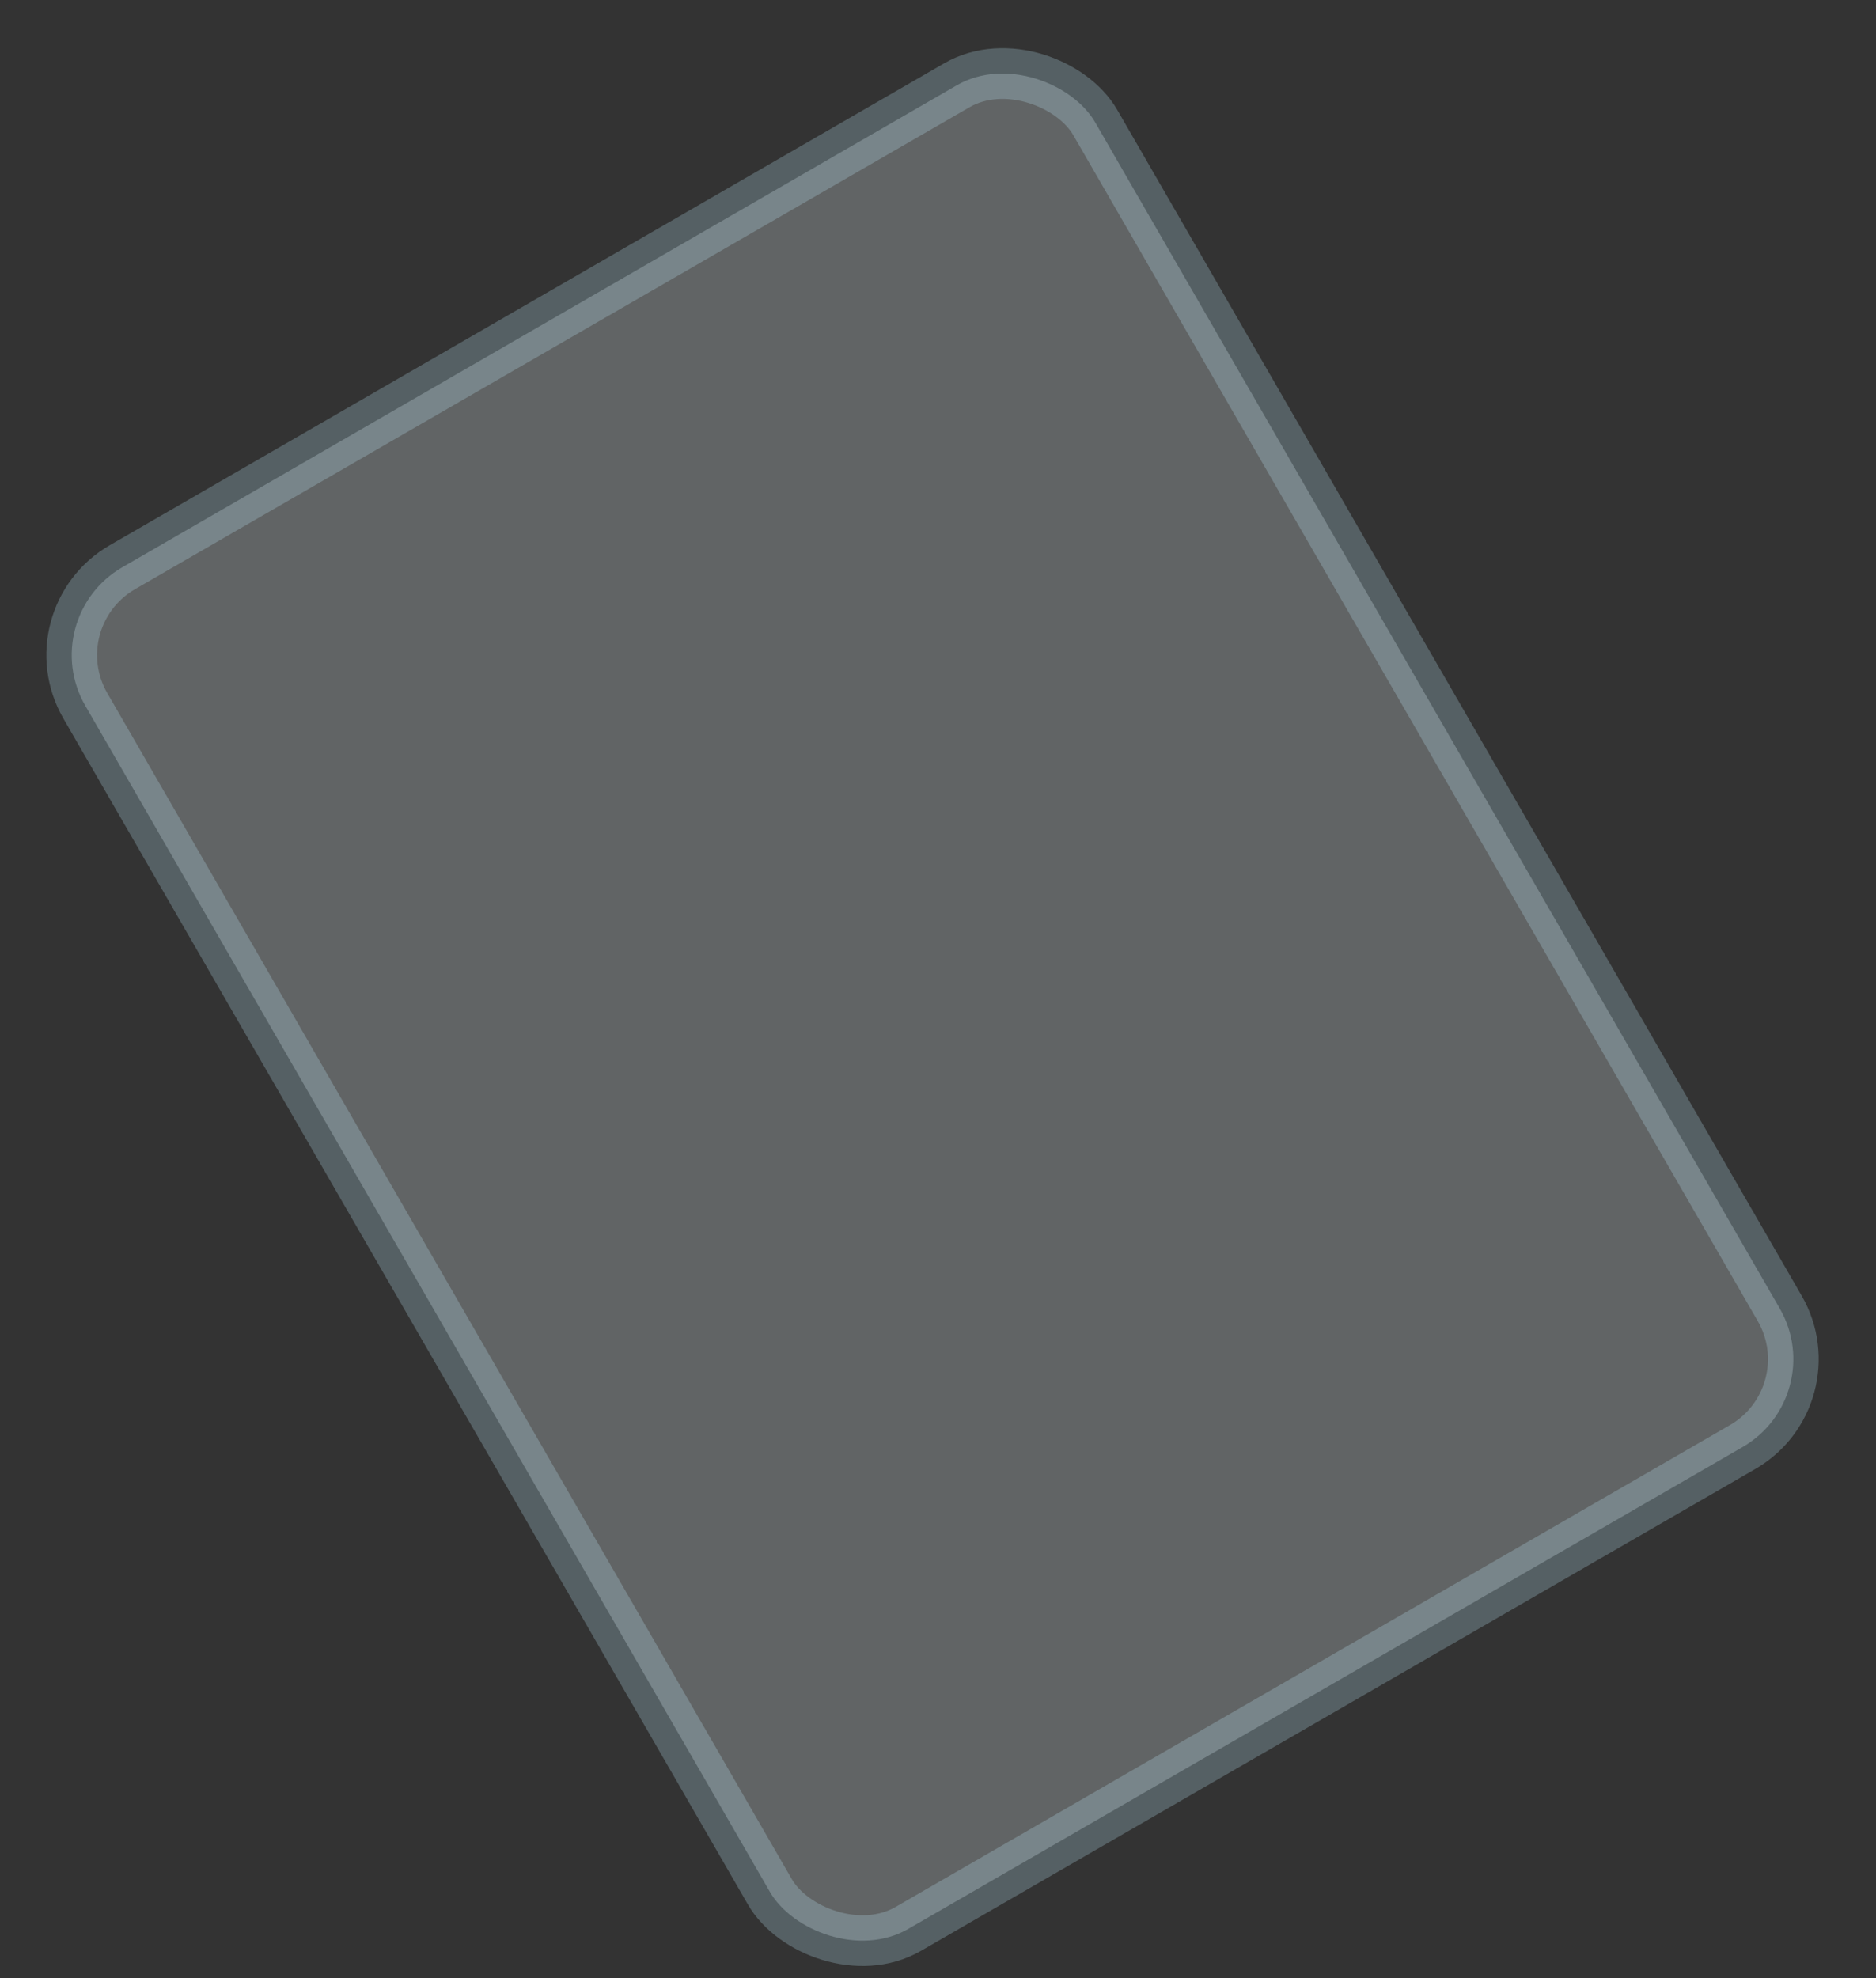 <svg xmlns="http://www.w3.org/2000/svg" width="37" height="39" viewBox="0 0 37 39">
    <rect x="0" y="0" width="37" height="39" fill="#333333" stroke="none"/>
    <rect width="23" height="31" x="6.892" y="4.356" fill="#EFFAFE" fill-rule="evenodd" stroke="#BEE9FA" opacity=".25" rx="2" transform="rotate(-30 18.392 19.856)"/>
</svg>
